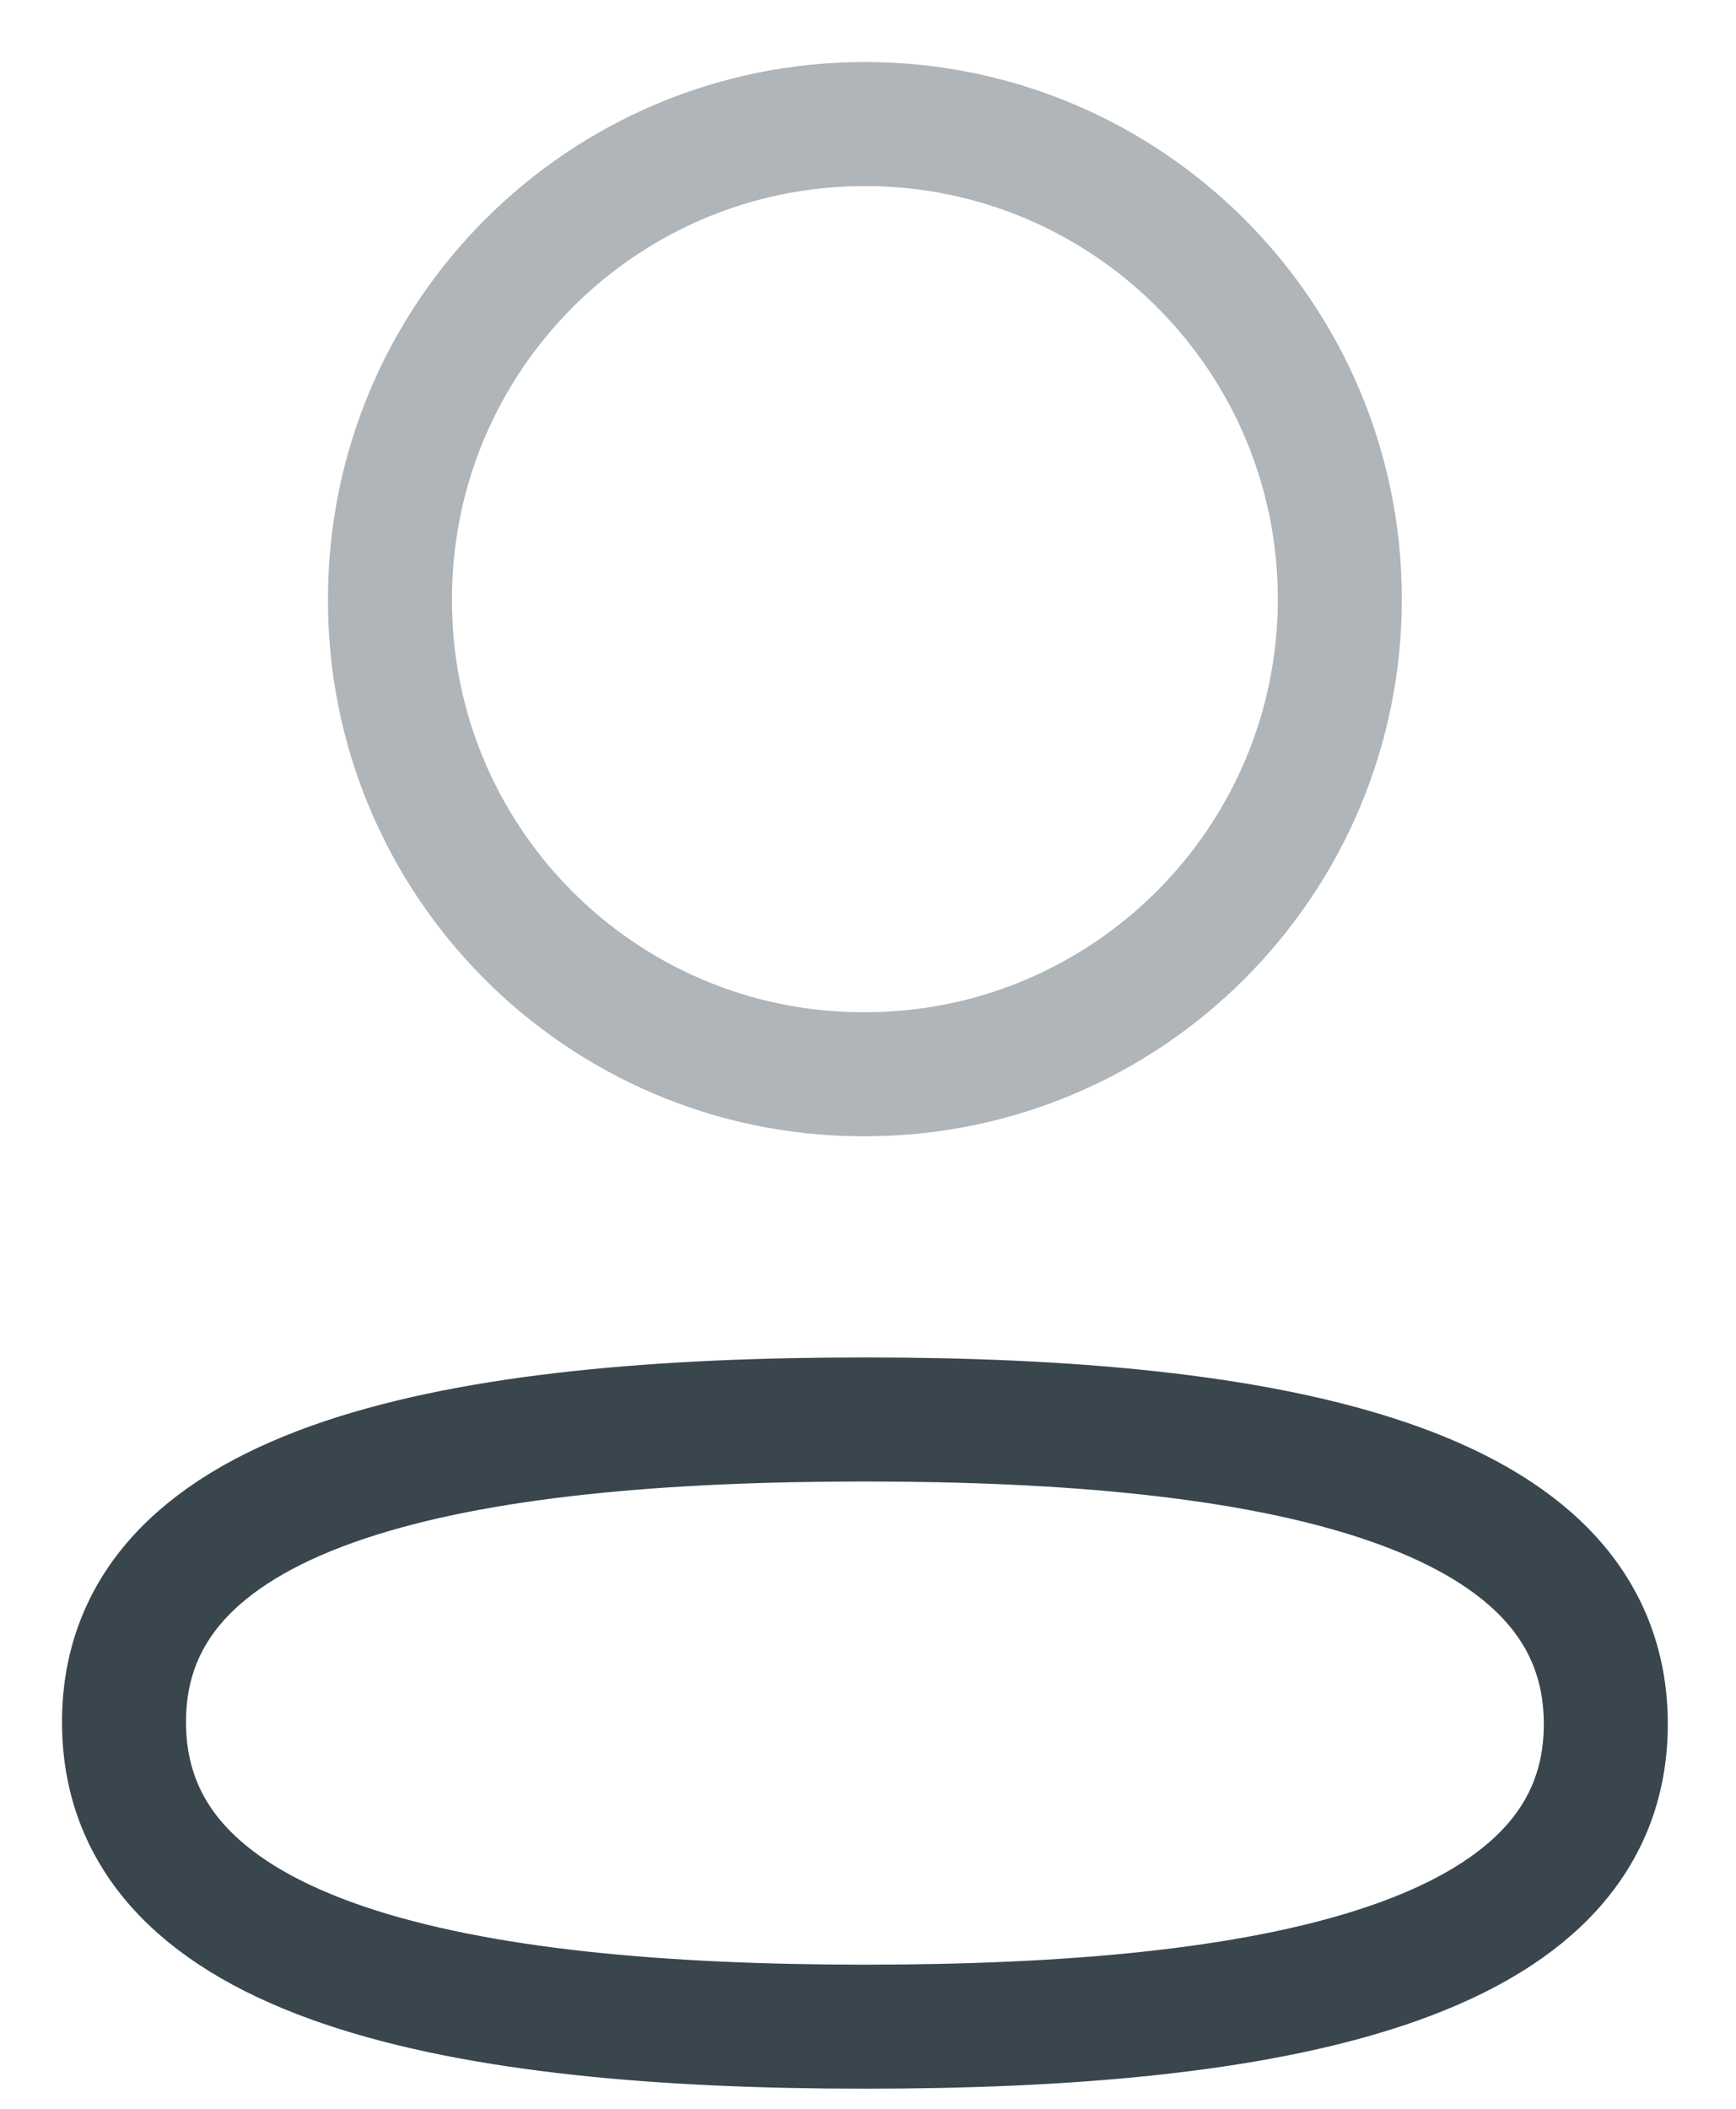 <svg width="14" height="17" viewBox="0 0 14 17" fill="none" xmlns="http://www.w3.org/2000/svg">
<path fill-rule="evenodd" clip-rule="evenodd" d="M6.975 11.443C3.752 11.443 1 11.93 1 13.882C1 15.834 3.735 16.338 6.975 16.338C10.198 16.338 12.95 15.85 12.95 13.899C12.95 11.949 10.216 11.443 6.975 11.443Z" stroke="#39464E" stroke-linecap="round" stroke-linejoin="round"/>
<path opacity="0.4" fill-rule="evenodd" clip-rule="evenodd" d="M6.975 8.66C9.09 8.66 10.805 6.944 10.805 4.829C10.805 2.714 9.09 1 6.975 1C4.86 1 3.145 2.714 3.145 4.829C3.138 6.937 4.841 8.652 6.948 8.66H6.975Z" stroke="#39464E" stroke-linecap="round" stroke-linejoin="round"/>
</svg>
